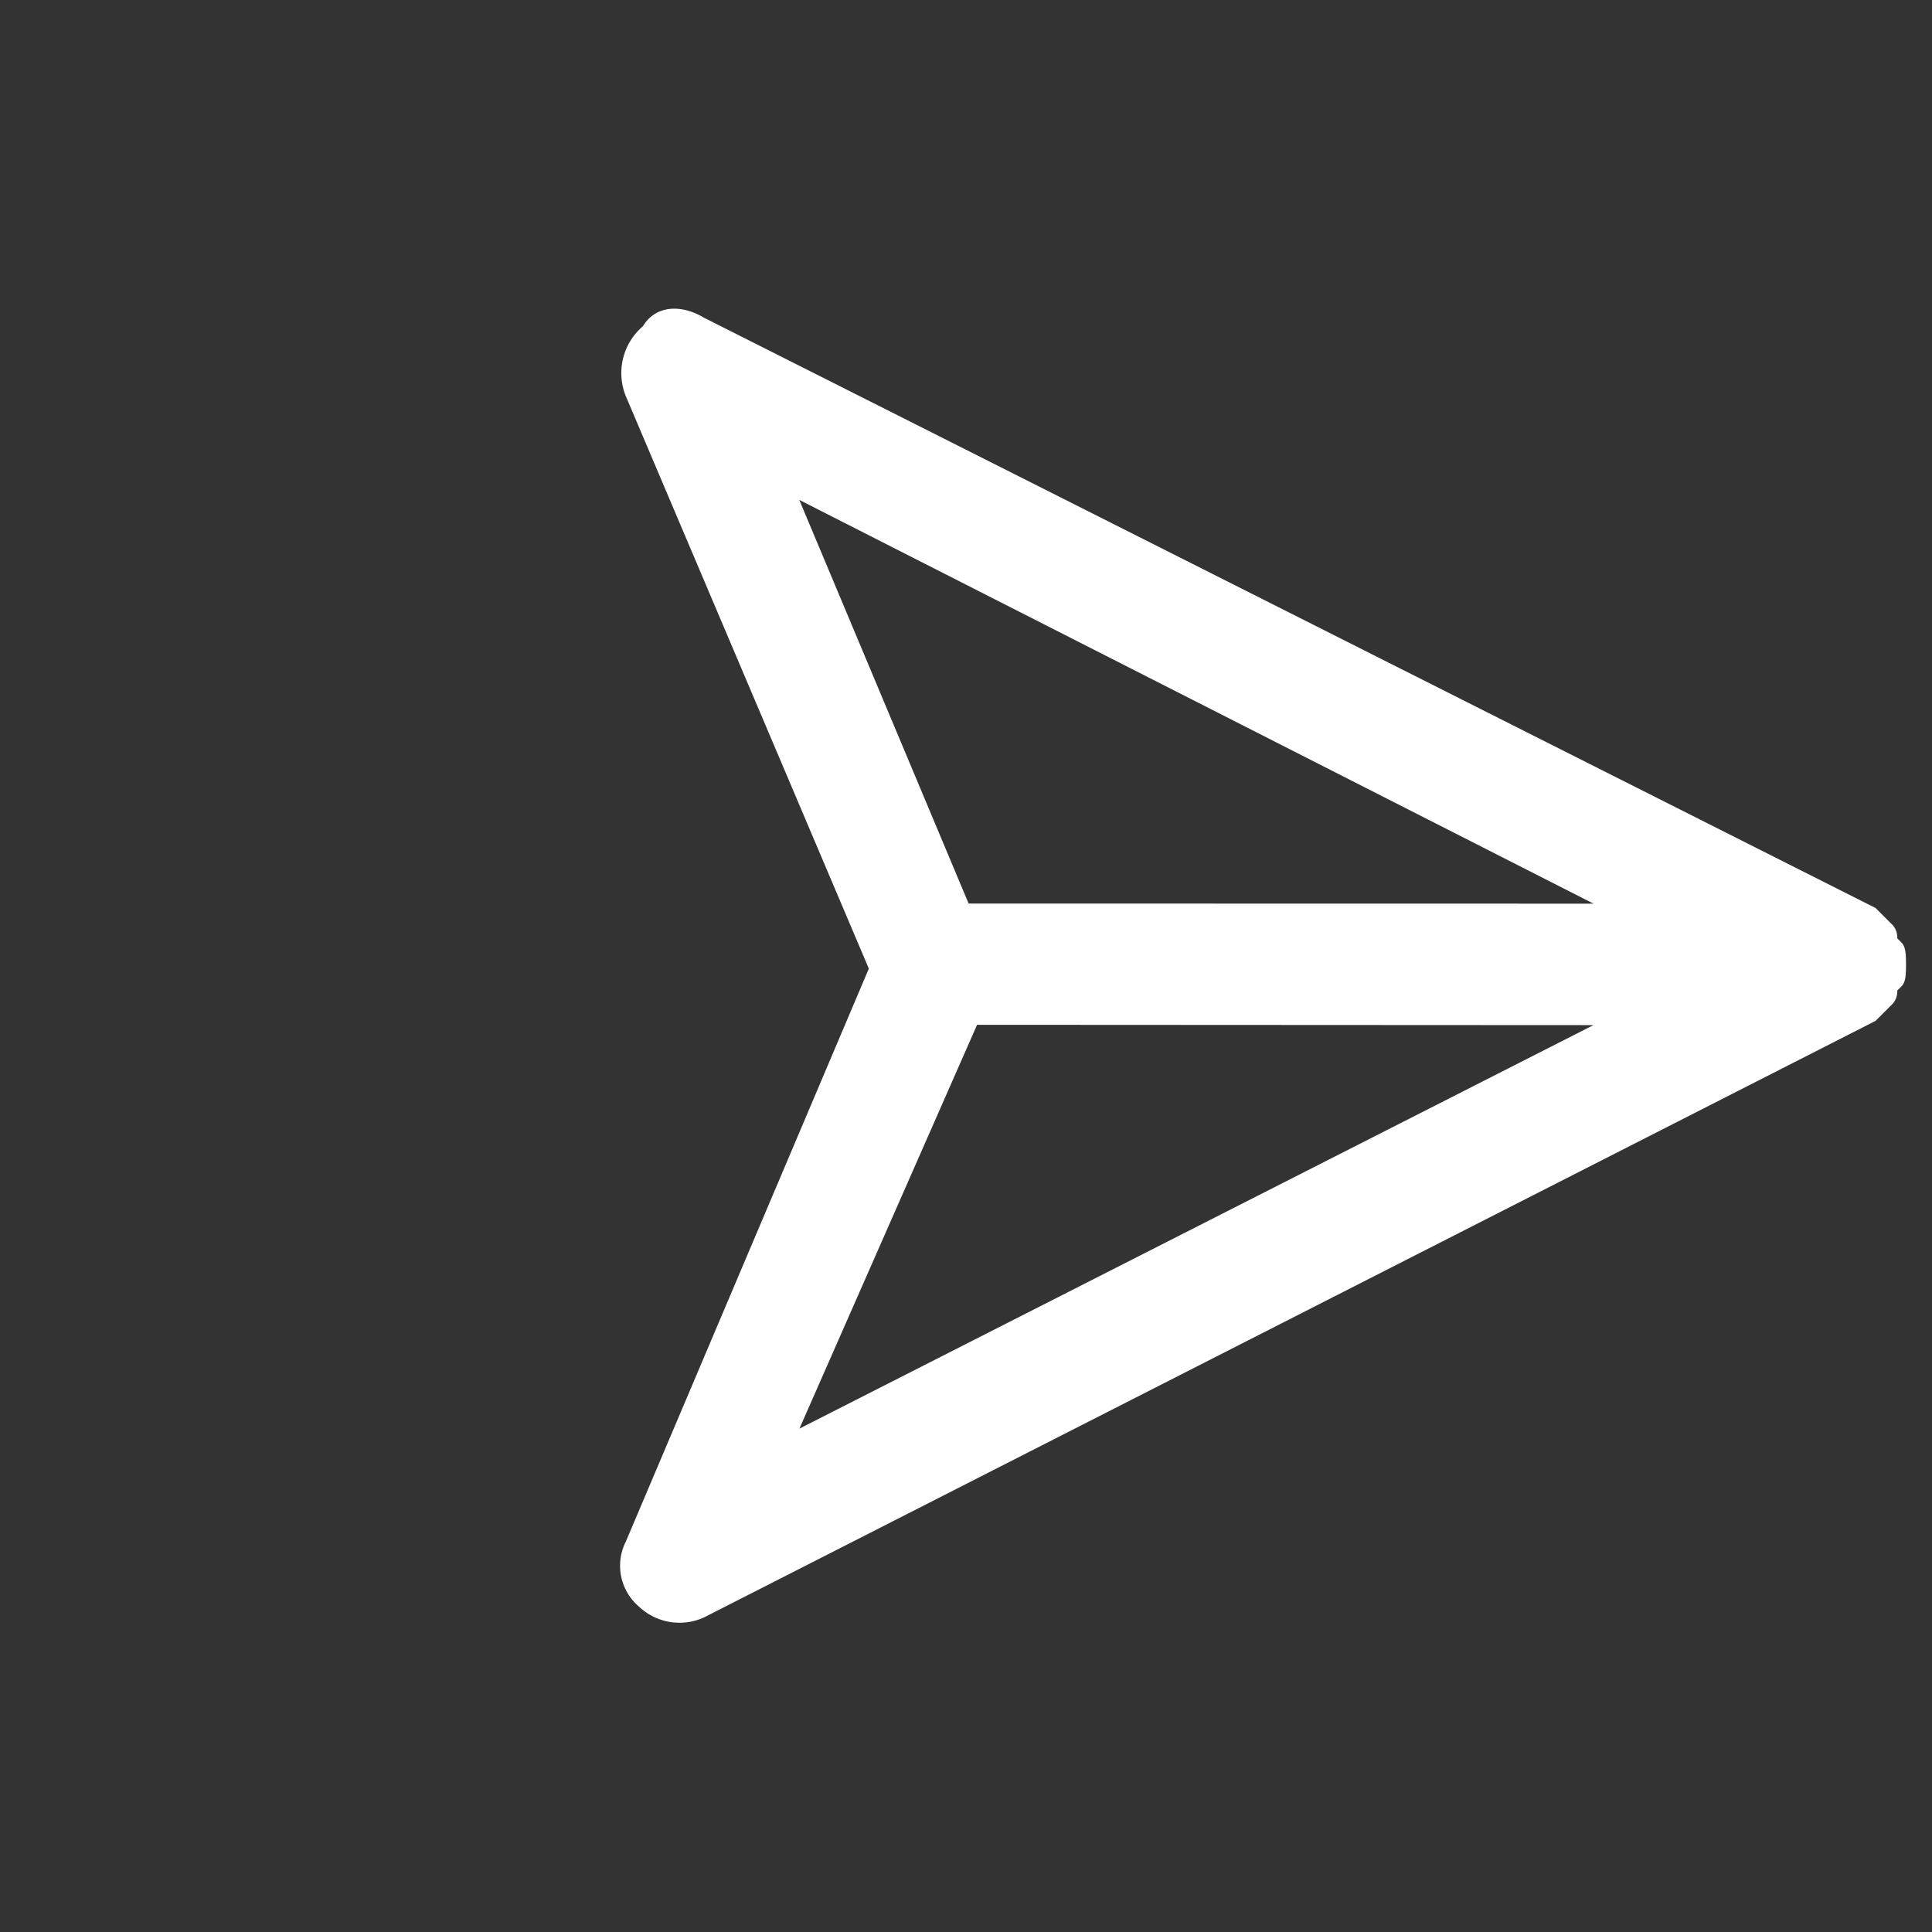 <svg xmlns="http://www.w3.org/2000/svg" viewBox="325.74 619.201 25.888 25.888">
  <rect x="325.74" y="619.201" width="25.888" height="25.888" fill="#333333" stroke="none"/>
  <defs>
    <style>
      .cls-1 {
        fill: #fff;
      }
    </style>
  </defs>
  <path id="Path_51" data-name="Path 51" class="cls-1" d="M.509,5.509,17.207,0h.329A.255.255,0,0,1,17.7.082h.082c.082,0,.165.082.247.164s.165.164.165.247V.576a.255.255,0,0,1,.082.164v.329L12.848,17.76a.79.79,0,0,1-.74.576h0a.719.719,0,0,1-.74-.493L8.242,10.113.509,6.989a.825.825,0,0,1-.494-.822C-.066,5.838.18,5.591.509,5.509Zm11.434,9.62,3.7-11.346L9.8,9.62ZM8.571,8.551l5.922-5.92L3.142,6.331Z" transform="translate(338.705 619.201) rotate(45)"/>
</svg>
